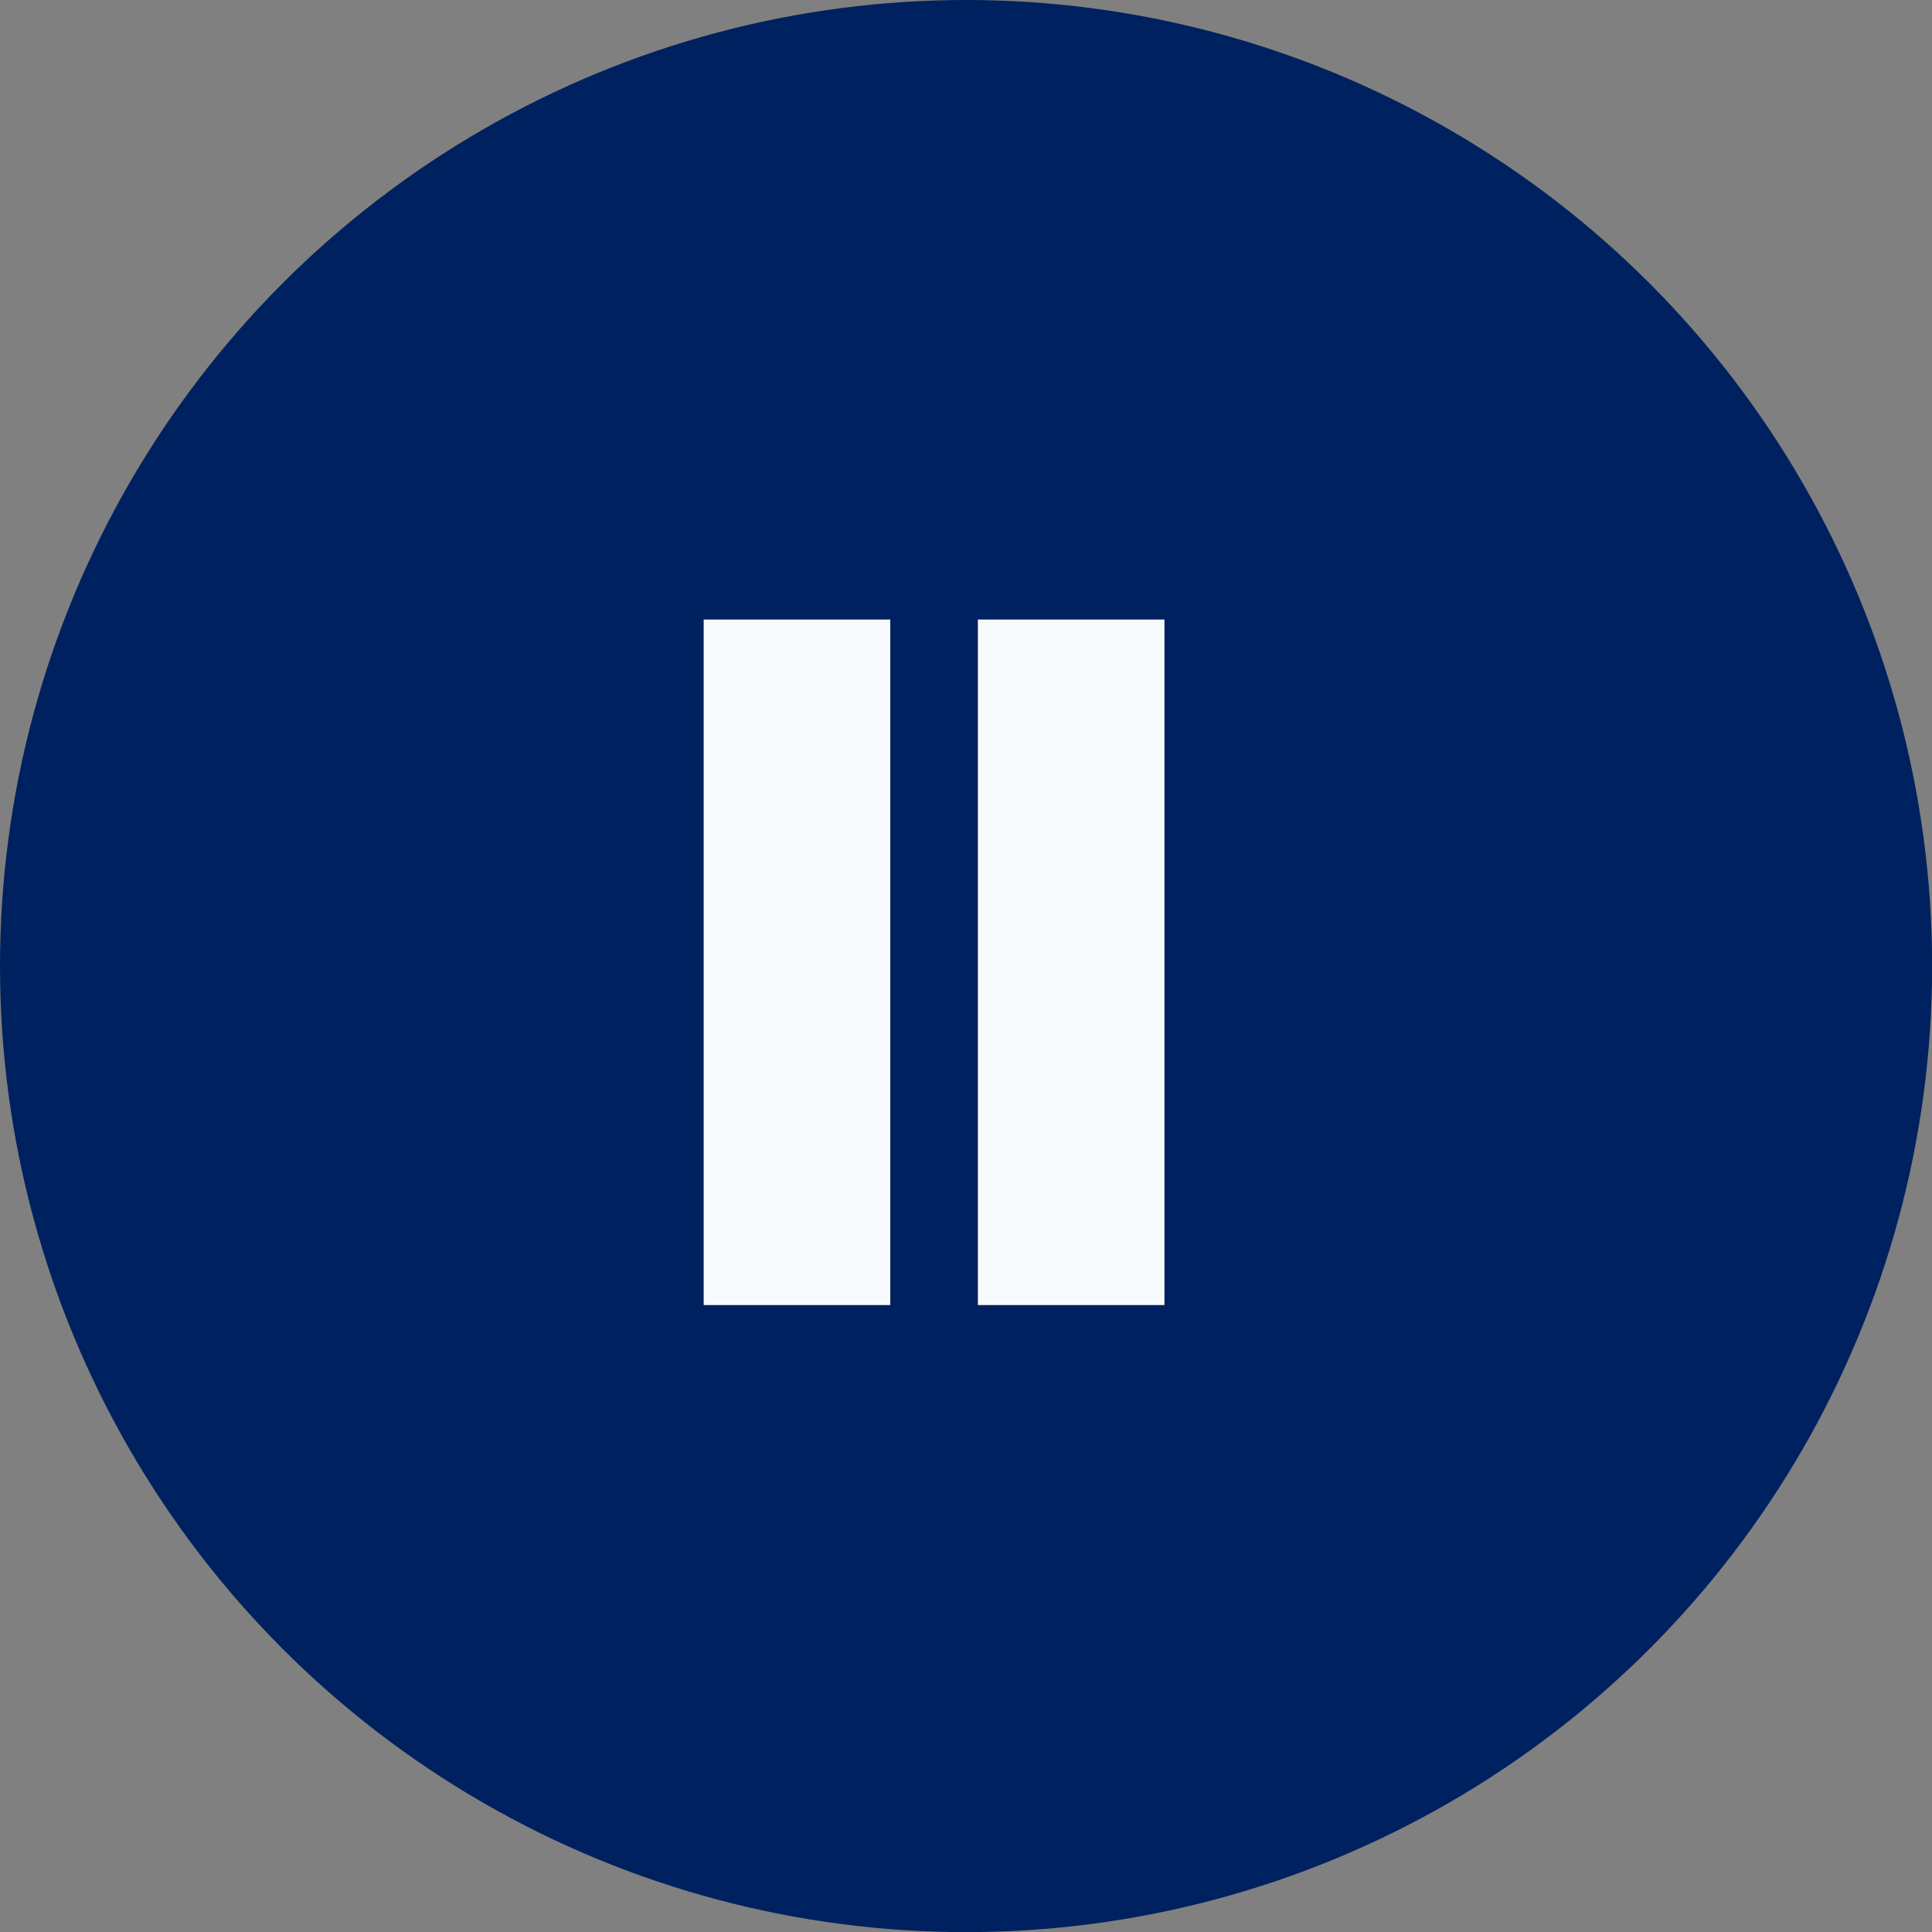 <svg xmlns="http://www.w3.org/2000/svg" width="31.066" height="31.067" viewBox="0 0 31.066 31.067">
  <rect x="0" y="0" width="31.066" height="31.067" fill="#808080" stroke="none"/>
  <g id="pause" transform="translate(-381.664 -940.75)">
    <circle id="Ellipse_28" data-name="Ellipse 28" cx="15.534" cy="15.534" r="15.534" transform="translate(381.664 940.75)" fill="#00215f"/>
    <line id="Line_43" data-name="Line 43" y2="11.023" transform="translate(394.479 950.712)" fill="none" stroke="#f8fbfd" stroke-width="3"/>
    <line id="Line_44" data-name="Line 44" y2="11.023" transform="translate(398.888 950.712)" fill="none" stroke="#f8fbfd" stroke-width="3"/>
  </g>
</svg>
